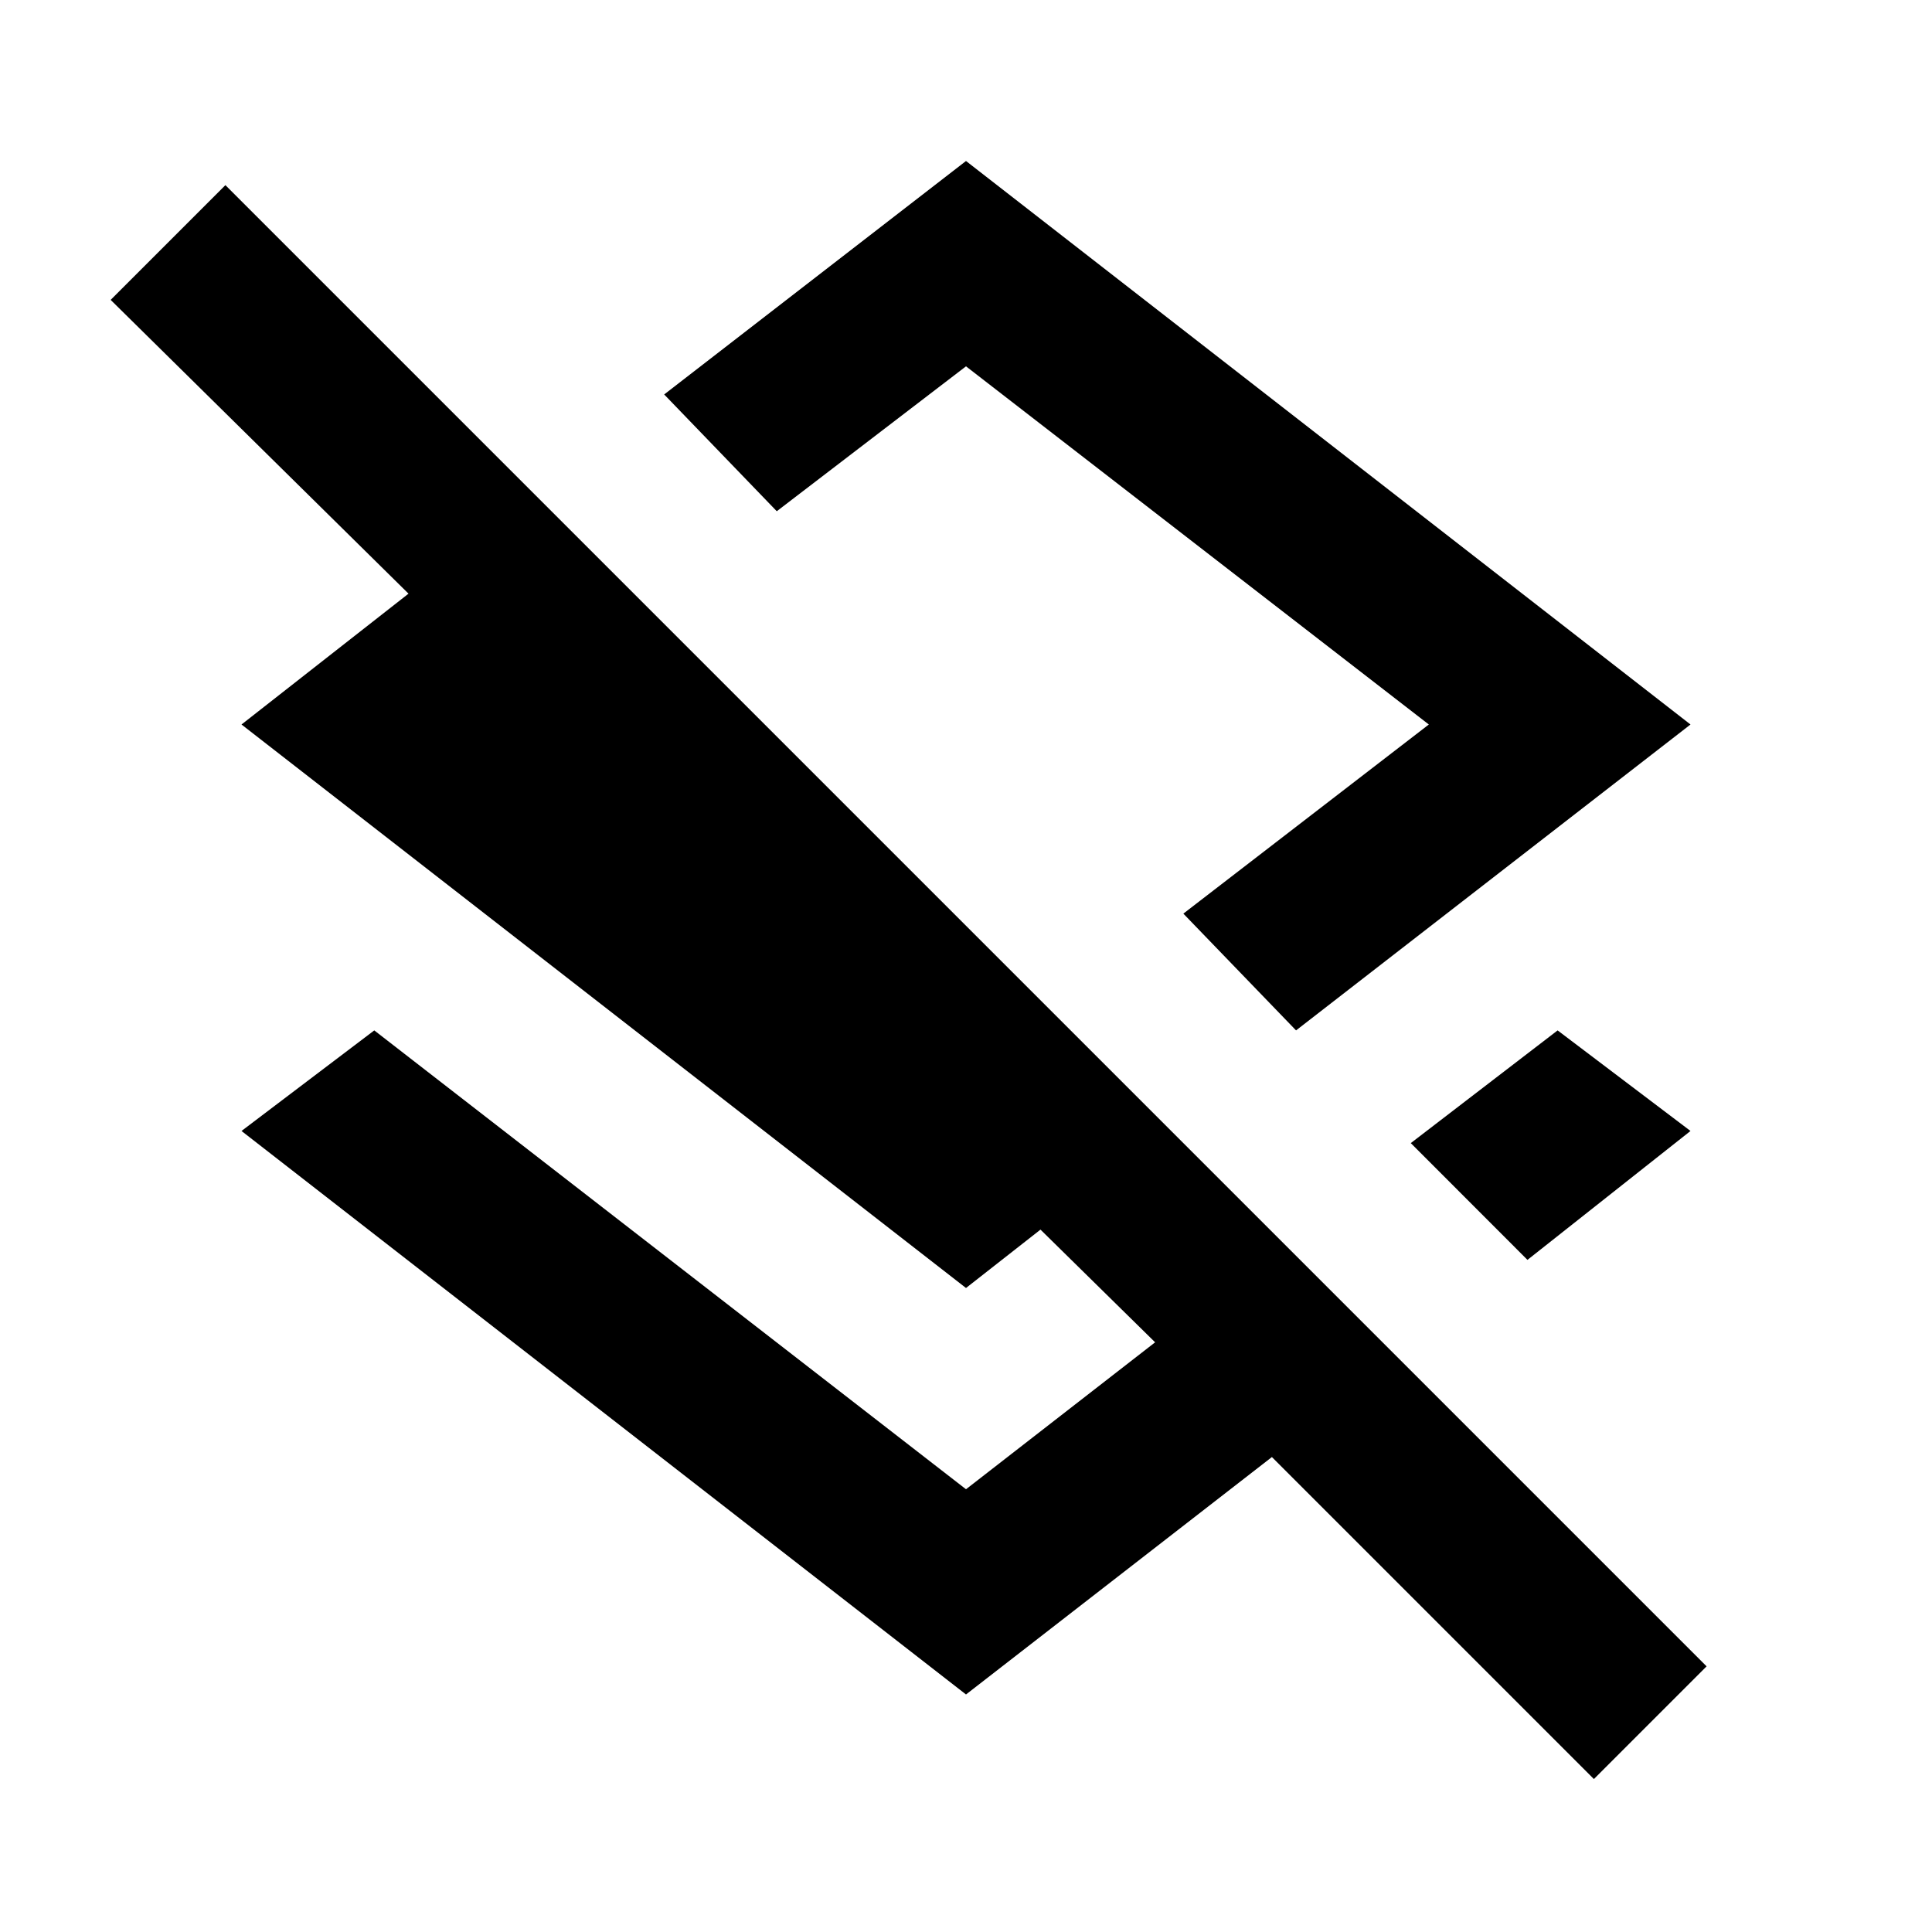 <svg viewBox="0 0 18 18" xmlns="http://www.w3.org/2000/svg">
<path d="M12.075 9.6L11.025 8.512L13.312 6.75L9 3.413L7.237 4.763L6.188 3.675L9 1.5L15.75 6.75L12.075 9.6ZM14.231 11.738L13.144 10.65L14.512 9.6L15.75 10.537L14.231 11.738ZM14.85 16.575L11.85 13.575L9 15.787L2.25 10.537L3.487 9.6L9 13.875L10.762 12.506L9.694 11.456L9 12L2.25 6.75L3.806 5.531L1.031 2.794L2.1 1.725L15.9 15.525L14.85 16.575Z"/>
</svg>

